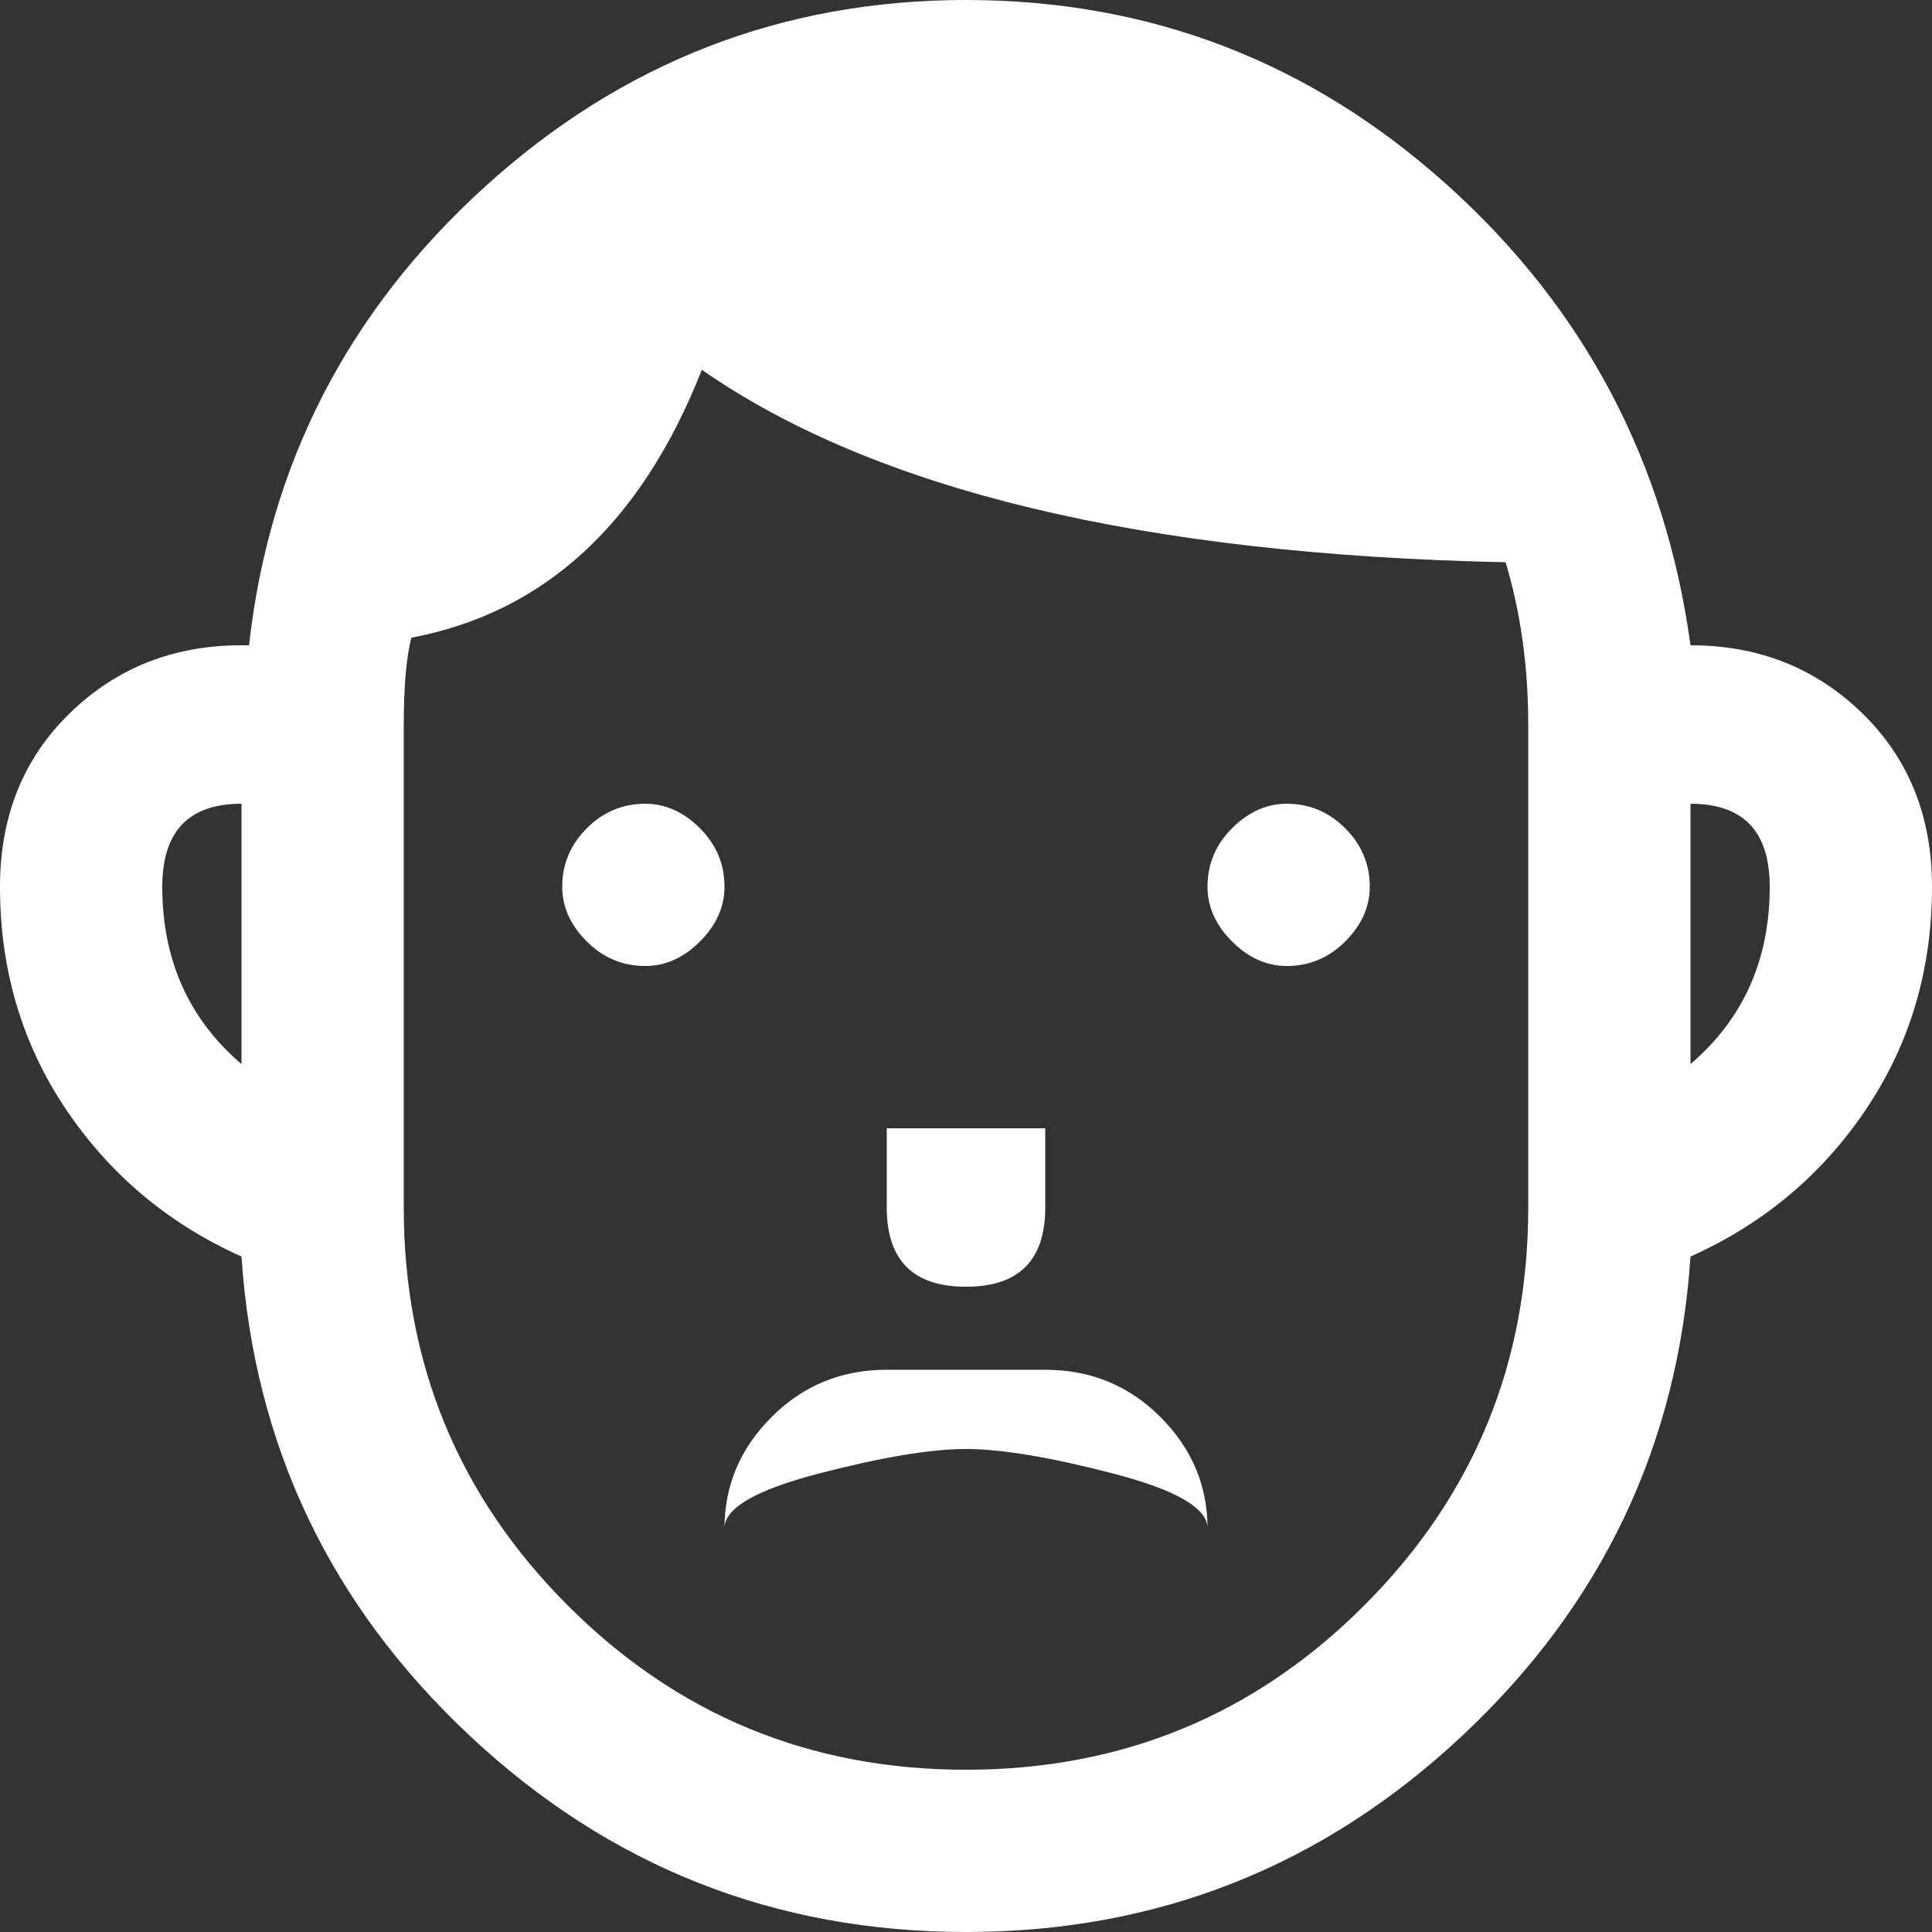 <svg width="80" height="80" viewBox="0 0 80 80" fill="none" xmlns="http://www.w3.org/2000/svg">
<rect x="0" y="0" width="80" height="80" fill="#333333" stroke="none"/>
<g clip-path="url(#clip0_149_200)">
<path d="M70 26.719C68.958 19.115 65.599 12.76 59.922 7.656C54.245 2.552 47.604 0 40 0C32.396 0 25.755 2.578 20.078 7.734C14.401 12.891 11.146 19.219 10.312 26.719H10C7.188 26.719 4.818 27.656 2.891 29.531C0.964 31.406 0 33.802 0 36.719C0 40.156 0.911 43.229 2.734 45.938C4.557 48.646 6.979 50.677 10 52.031C10.521 59.844 13.672 66.458 19.453 71.875C25.234 77.292 32.083 80 40 80C47.917 80 54.766 77.292 60.547 71.875C66.328 66.458 69.479 59.844 70 52.031C73.021 50.677 75.443 48.646 77.266 45.938C79.088 43.229 80 40.156 80 36.719C80 33.802 79.037 31.406 77.109 29.531C75.182 27.656 72.812 26.719 70 26.719ZM10 33.281V44.062C7.812 42.188 6.719 39.74 6.719 36.719C6.719 34.427 7.812 33.281 10 33.281ZM40 73.281C33.542 73.281 28.047 71.016 23.516 66.484C18.984 61.953 16.719 56.458 16.719 50V30C16.719 28.438 16.823 27.24 17.031 26.406C22.552 25.365 26.562 21.667 29.062 15.312C36.25 20.312 47.344 22.969 62.344 23.281C62.969 25.365 63.281 27.604 63.281 30V50C63.281 56.458 61.016 61.953 56.484 66.484C51.953 71.016 46.458 73.281 40 73.281ZM70 44.062V33.281C72.188 33.281 73.281 34.427 73.281 36.719C73.281 39.74 72.188 42.188 70 44.062ZM40 53.281C42.188 53.281 43.281 52.188 43.281 50V46.719H36.719V50C36.719 52.188 37.812 53.281 40 53.281ZM30 36.719C30 37.552 29.662 38.307 28.984 38.984C28.307 39.661 27.552 40 26.719 40C25.781 40 24.974 39.661 24.297 38.984C23.62 38.307 23.281 37.552 23.281 36.719C23.281 35.781 23.62 34.974 24.297 34.297C24.974 33.62 25.781 33.281 26.719 33.281C27.552 33.281 28.307 33.62 28.984 34.297C29.662 34.974 30 35.781 30 36.719ZM56.719 36.719C56.719 37.552 56.38 38.307 55.703 38.984C55.026 39.661 54.219 40 53.281 40C52.448 40 51.693 39.661 51.016 38.984C50.339 38.307 50 37.552 50 36.719C50 35.781 50.339 34.974 51.016 34.297C51.693 33.62 52.448 33.281 53.281 33.281C54.219 33.281 55.026 33.62 55.703 34.297C56.38 34.974 56.719 35.781 56.719 36.719ZM43.281 56.719H36.719C34.844 56.719 33.255 57.37 31.953 58.672C30.651 59.974 30 61.51 30 63.281C30 62.448 31.302 61.693 33.906 61.016C36.51 60.339 38.542 60 40 60C41.458 60 43.49 60.339 46.094 61.016C48.698 61.693 50 62.448 50 63.281C50 61.51 49.349 59.974 48.047 58.672C46.745 57.37 45.156 56.719 43.281 56.719Z" fill="white"/>
</g>
<defs>
<clipPath id="clip0_149_200">
<rect width="80" height="80" fill="white"/>
</clipPath>
</defs>
</svg>
